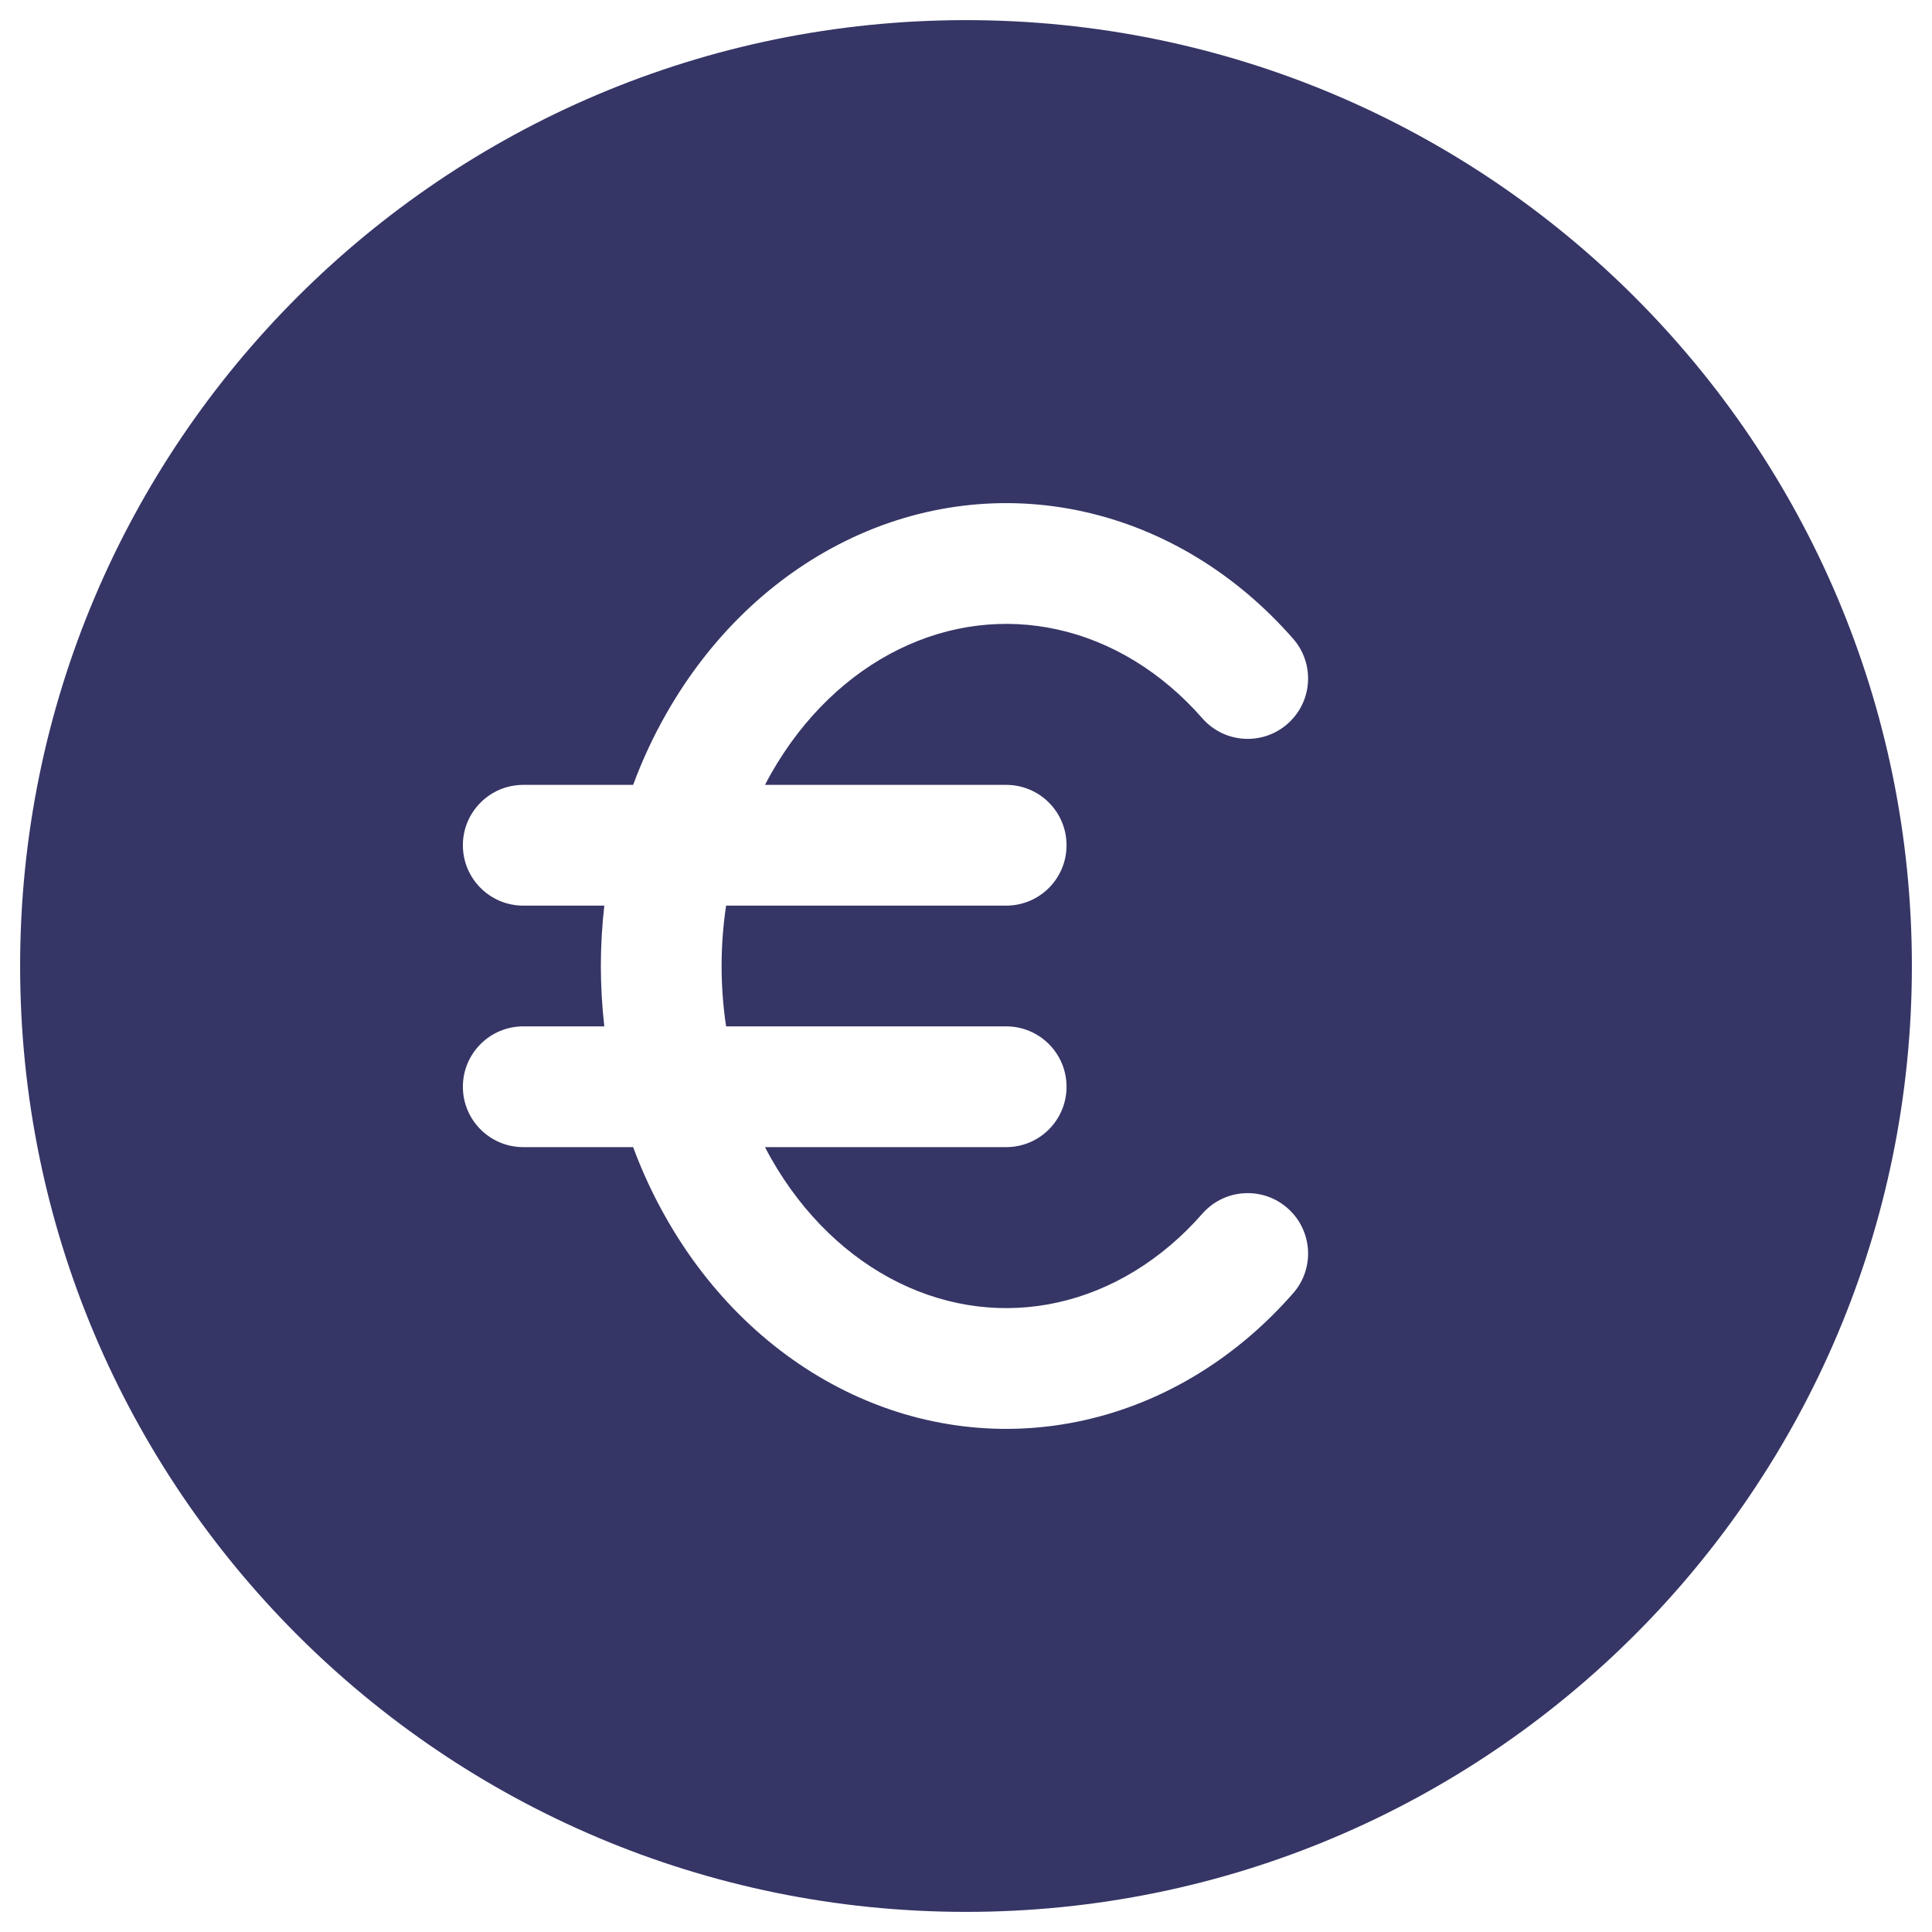 <svg width="24" height="24" viewBox="0 0 24 24" fill="none" xmlns="http://www.w3.org/2000/svg">
<g clip-path="url(#clip0_9001_301652)">
<path fill-rule="evenodd" clip-rule="evenodd" d="M0.25 12C0.25 5.511 5.511 0.25 12 0.25C18.489 0.25 23.75 5.511 23.75 12C23.75 18.489 18.489 23.75 12 23.75C5.511 23.75 0.25 18.489 0.25 12ZM13.467 6.357C12.468 6.134 11.437 6.262 10.51 6.717C9.585 7.171 8.813 7.923 8.279 8.862C8.117 9.145 7.979 9.442 7.865 9.75H6.5C6.086 9.75 5.75 10.086 5.75 10.5C5.75 10.914 6.086 11.25 6.5 11.25H7.507C7.479 11.498 7.464 11.749 7.464 12C7.464 12.251 7.479 12.502 7.507 12.75H6.5C6.086 12.75 5.75 13.086 5.75 13.5C5.75 13.914 6.086 14.25 6.5 14.25H7.865C7.979 14.558 8.117 14.855 8.279 15.138C8.813 16.077 9.585 16.829 10.51 17.283C11.437 17.738 12.468 17.866 13.467 17.643C14.464 17.421 15.365 16.864 16.064 16.065C16.337 15.754 16.305 15.28 15.993 15.007C15.681 14.734 15.208 14.766 14.935 15.078C14.428 15.656 13.802 16.032 13.141 16.179C12.482 16.326 11.798 16.244 11.17 15.936C10.539 15.627 9.982 15.098 9.582 14.396C9.555 14.348 9.528 14.299 9.503 14.25H12.499C12.914 14.25 13.249 13.914 13.249 13.5C13.249 13.086 12.914 12.75 12.499 12.75H9.02C8.983 12.504 8.964 12.253 8.964 12C8.964 11.747 8.983 11.496 9.02 11.25H12.499C12.914 11.25 13.249 10.914 13.249 10.5C13.249 10.086 12.914 9.75 12.499 9.75H9.503C9.528 9.701 9.555 9.652 9.582 9.604C9.982 8.902 10.539 8.373 11.17 8.064C11.798 7.756 12.482 7.674 13.141 7.821C13.802 7.968 14.428 8.344 14.935 8.922C15.208 9.234 15.681 9.266 15.993 8.993C16.305 8.72 16.337 8.247 16.064 7.935C15.365 7.136 14.464 6.579 13.467 6.357Z" fill="#353566"/>
</g>
<defs>
<clipPath id="clip0_9001_301652">
<rect width="24" height="24" fill="white"/>
</clipPath>
</defs>
</svg>
